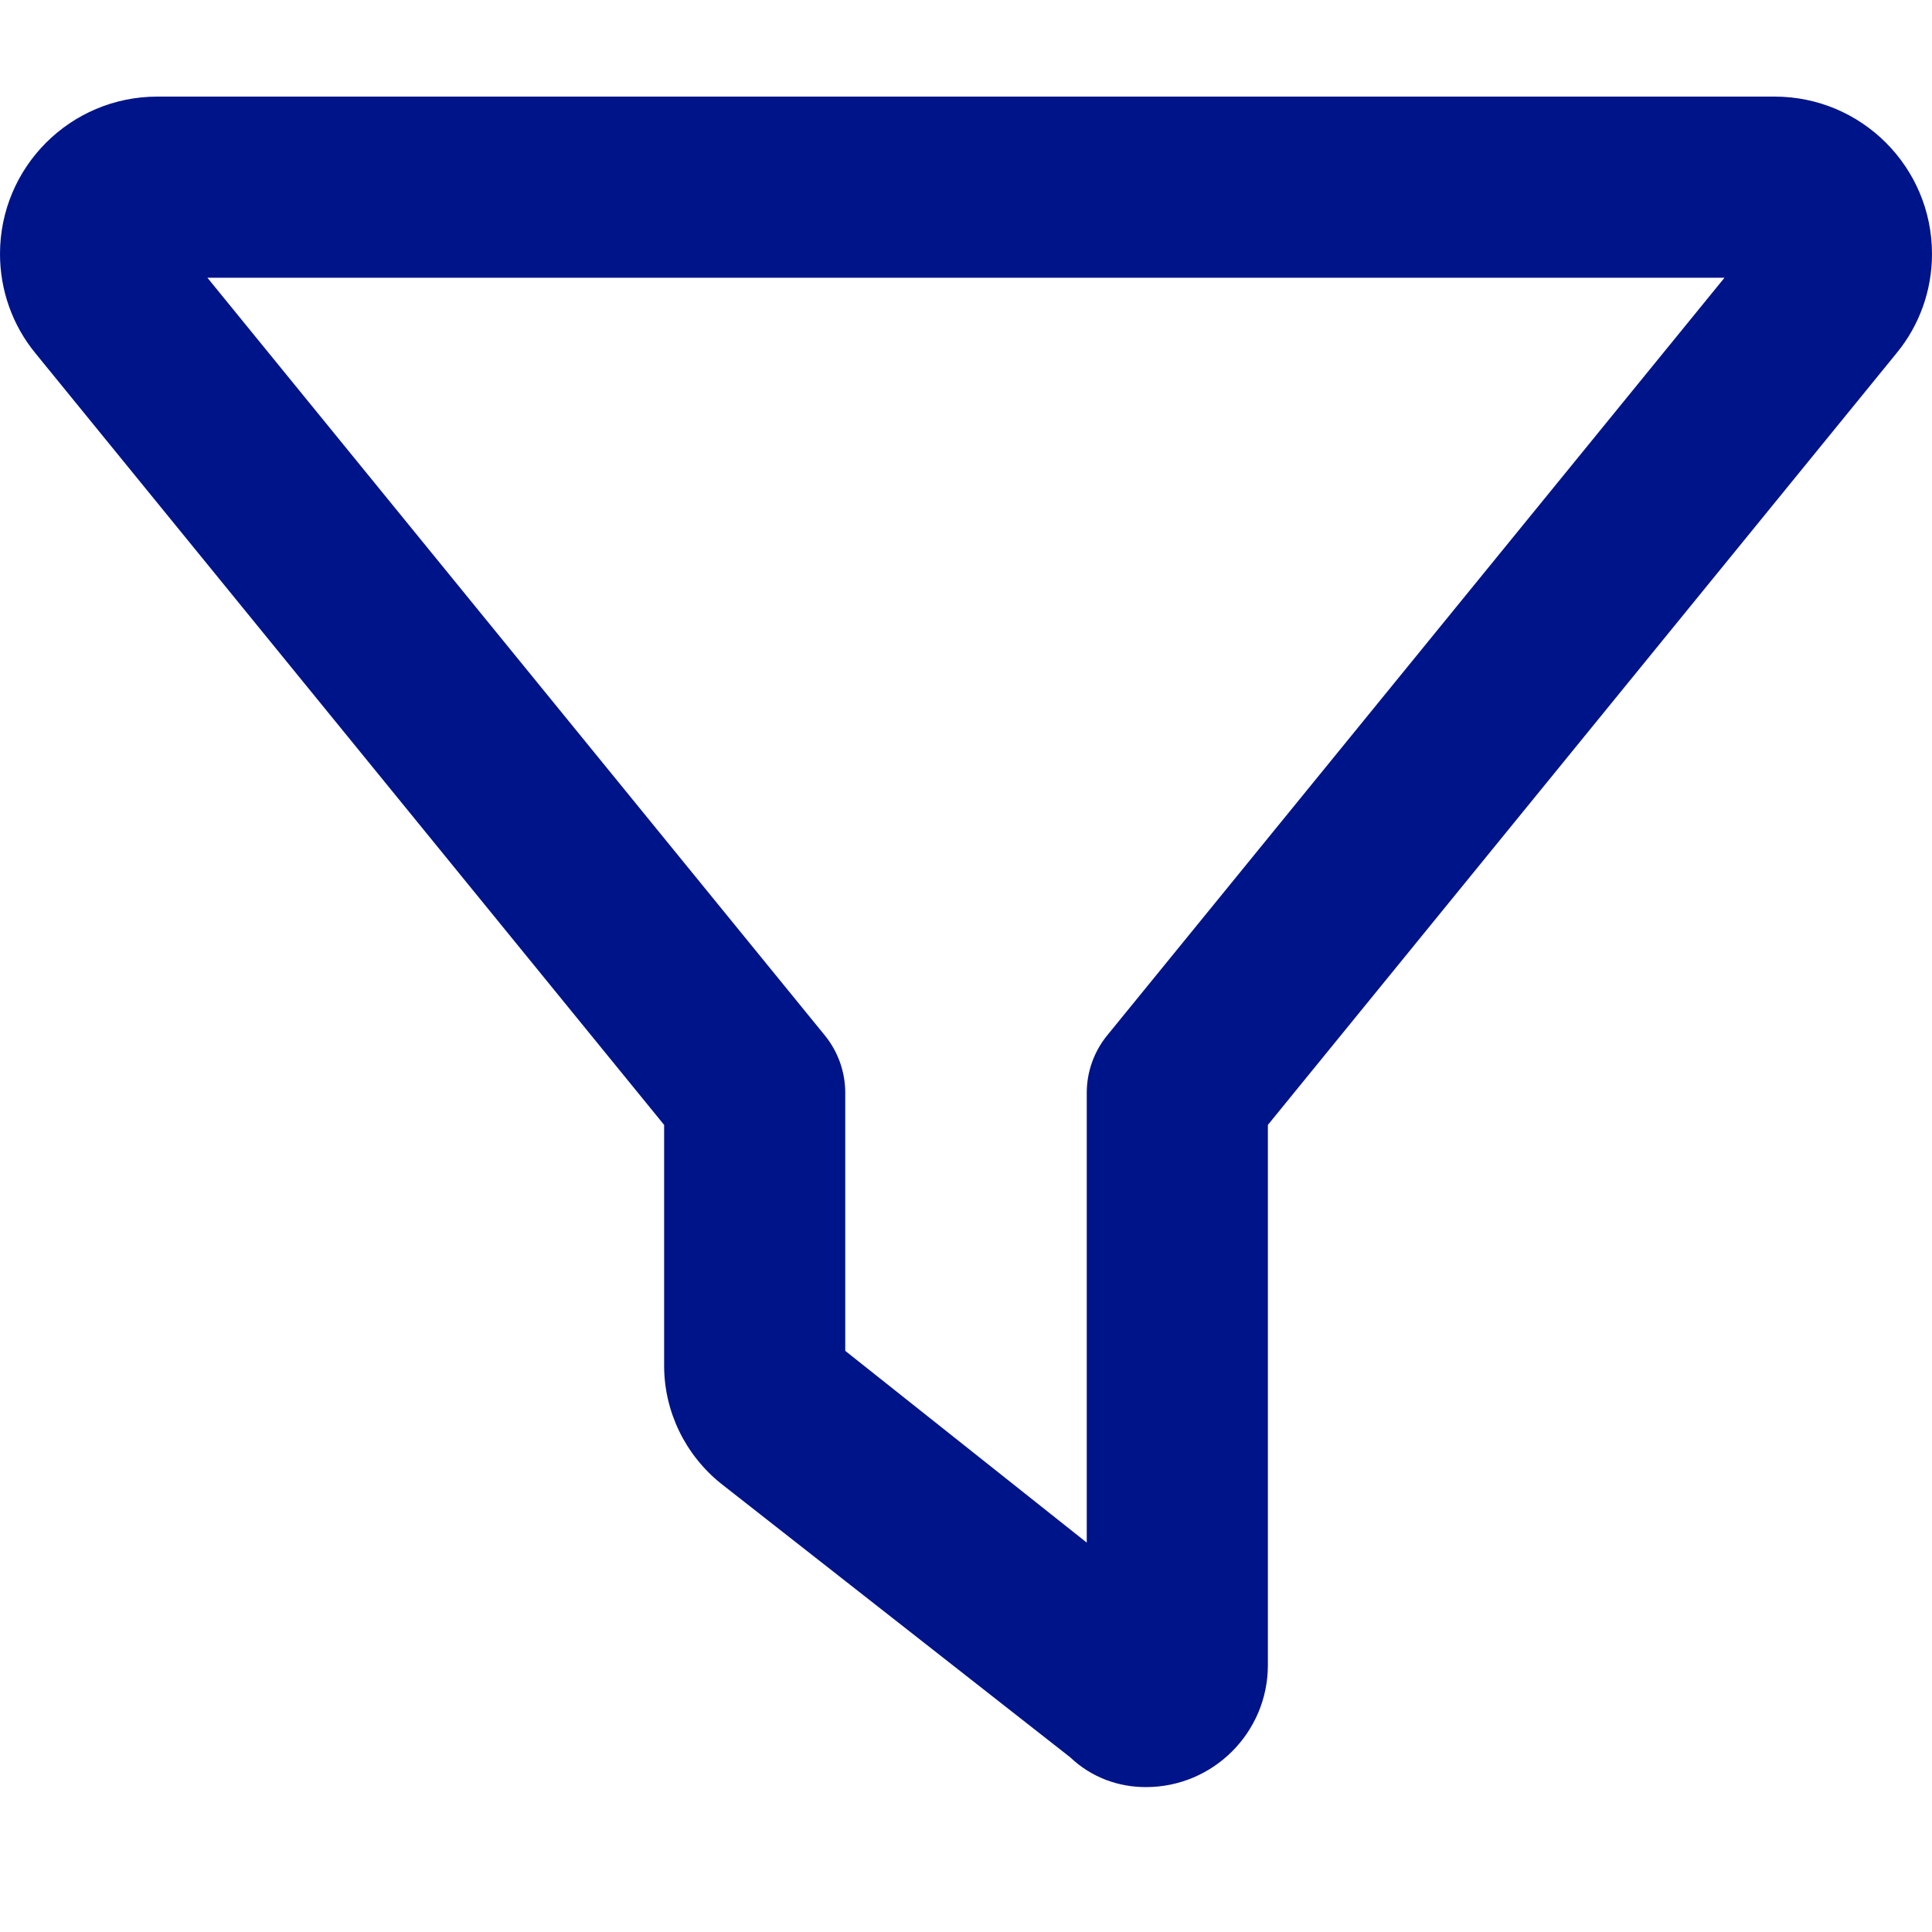 <svg width="20" height="20" viewBox="0 0 20 20" fill="none" xmlns="http://www.w3.org/2000/svg">
<g clip-path="url(#clip0_1498_873)">
<path d="M0 2.629C0 1.729 0.729 1 1.629 1H18.371C19.27 1 20 1.729 20 2.629C20 3.004 19.871 3.367 19.633 3.656L13.125 11.645V17.238C13.125 17.934 12.559 18.5 11.863 18.5C11.578 18.5 11.301 18.402 11.078 18.191L7.465 15.359C7.094 15.062 6.875 14.613 6.875 14.137V11.645L0.366 3.656C0.129 3.367 0 3.004 0 2.629ZM2.147 2.875L8.539 10.719C8.676 10.887 8.75 11.098 8.75 11.312V13.984L11.25 15.969V11.312C11.25 11.098 11.324 10.887 11.461 10.719L17.852 2.875H2.147Z" fill="#001489"/>
</g>
<defs>
<clipPath id="clip0_1498_873">
<rect width="20" height="20" fill="white"/>
</clipPath>
</defs>
</svg>

